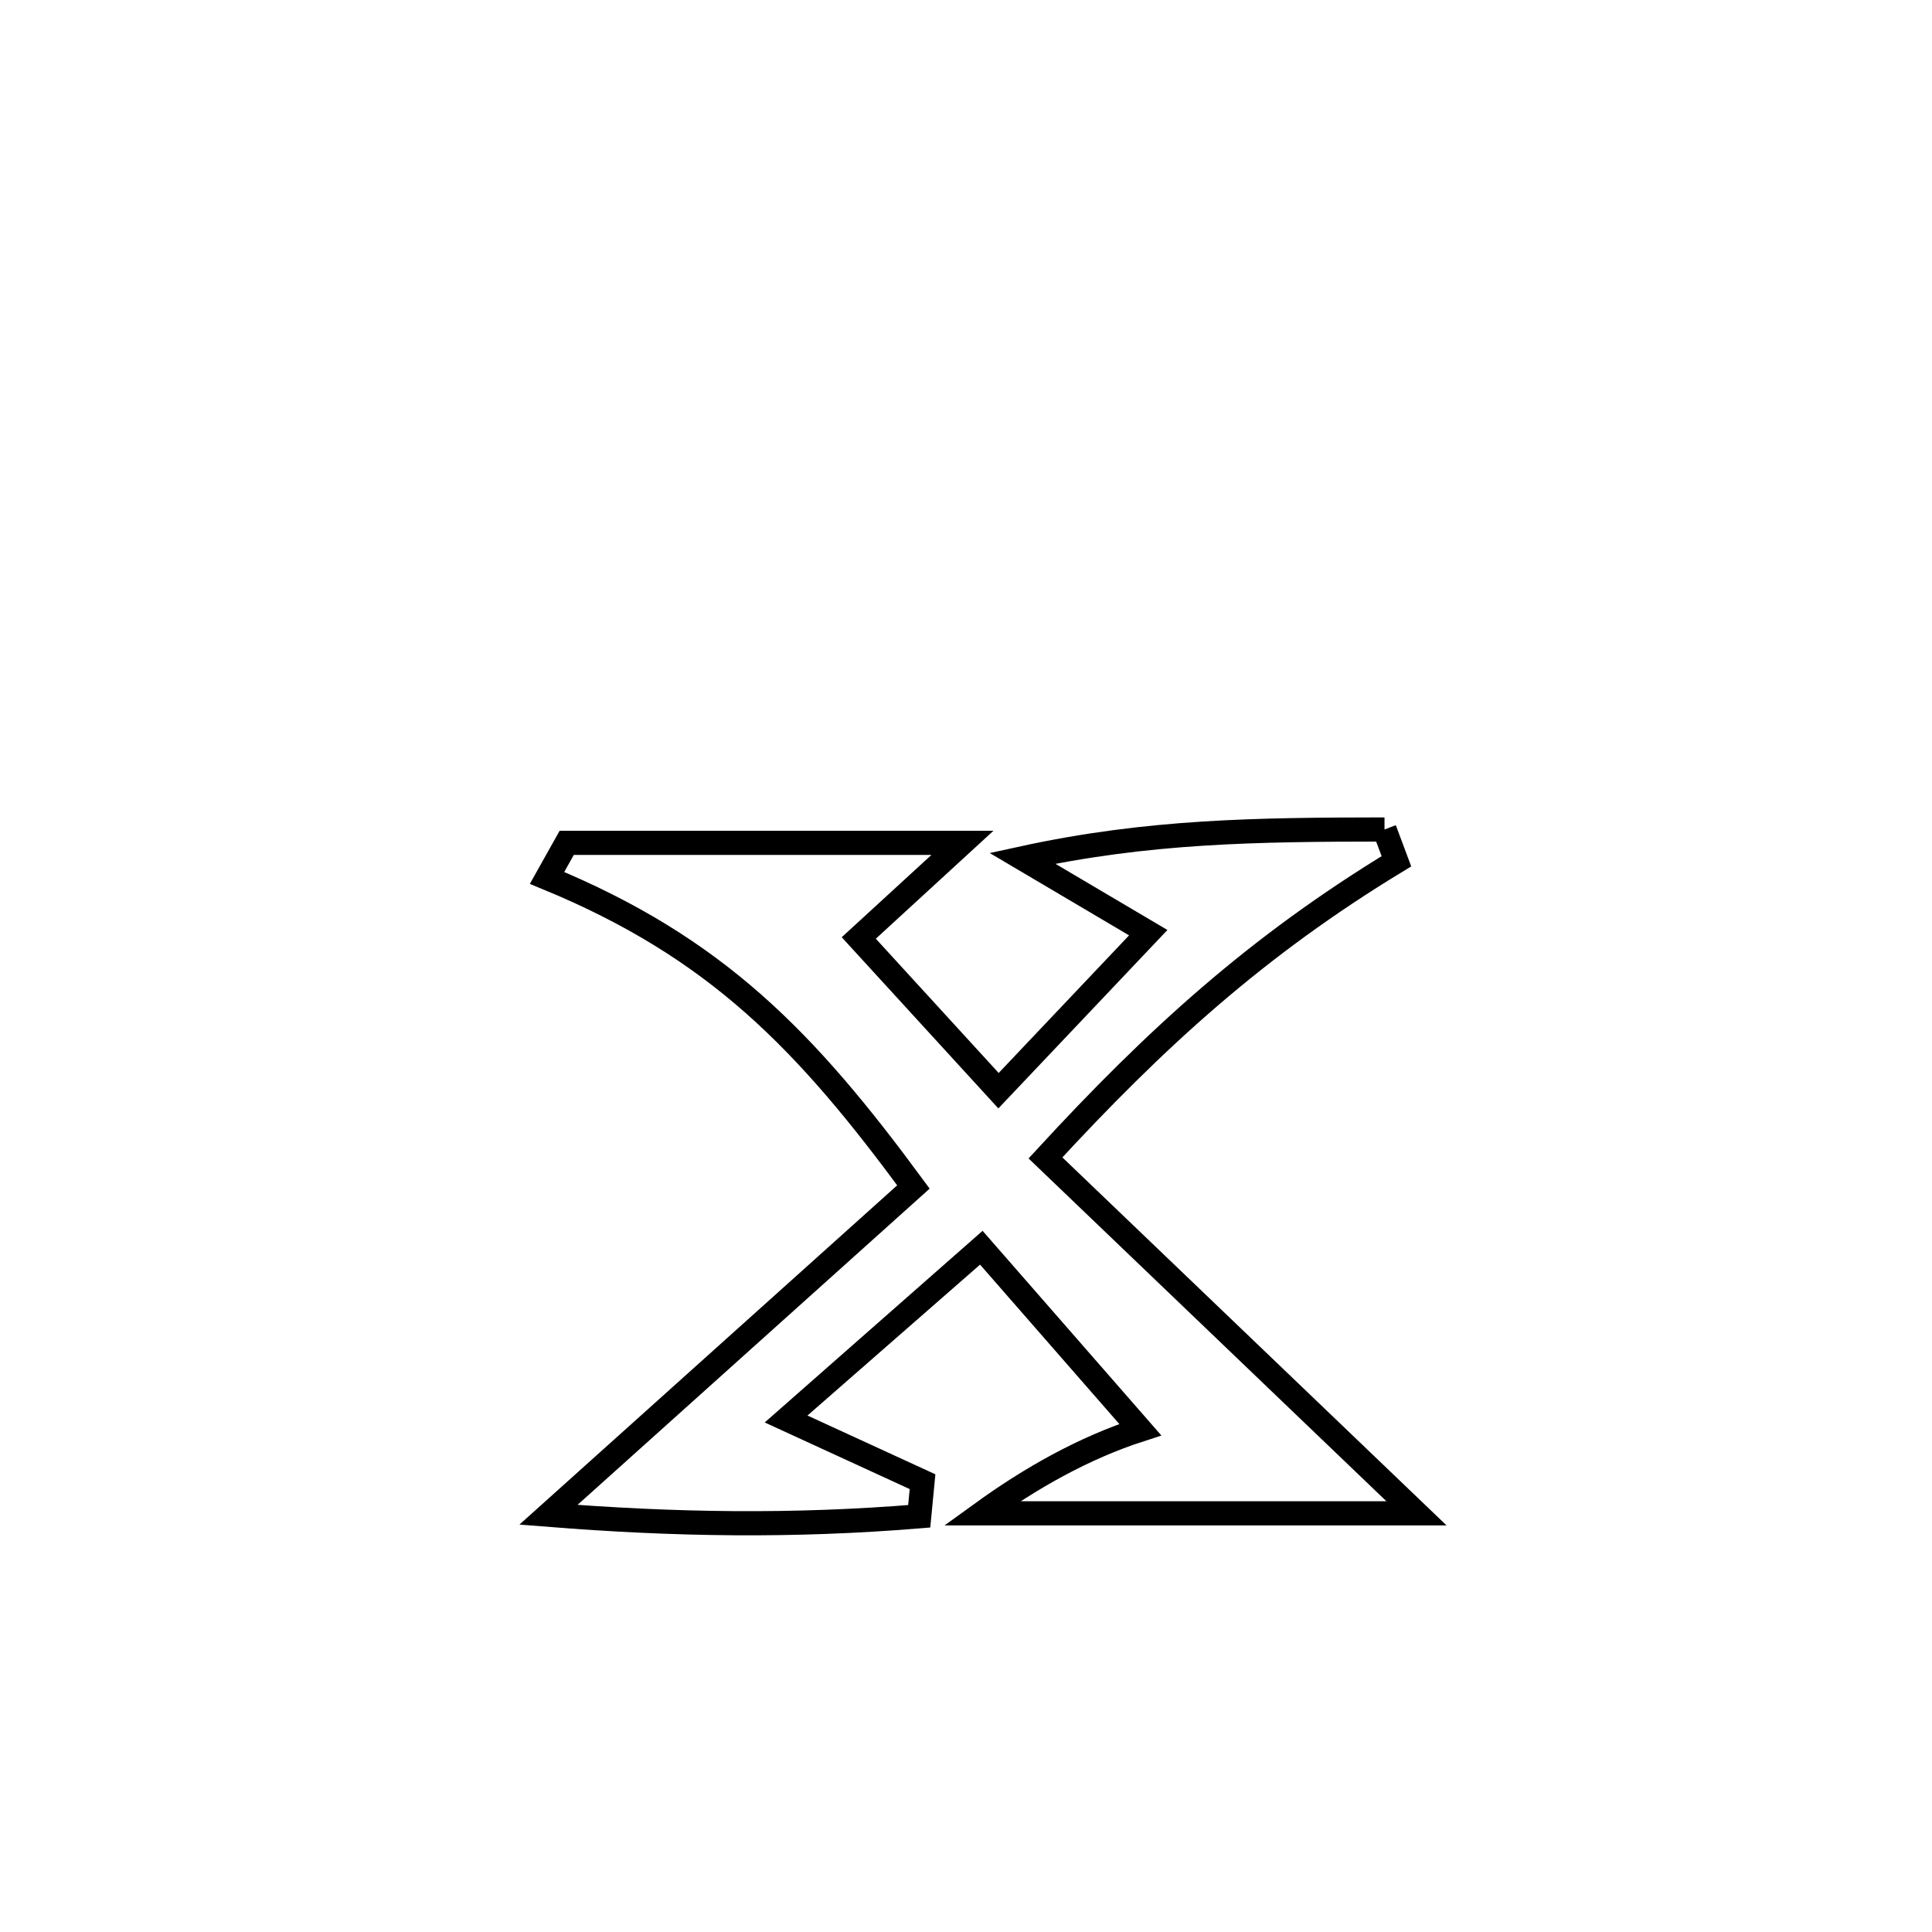 <svg xmlns="http://www.w3.org/2000/svg" viewBox="0.0 0.0 24.0 24.0" height="200px" width="200px"><path fill="none" stroke="black" stroke-width=".3" stroke-opacity="1.0"  filling="0" d="M17.199 10.304 L17.199 10.304 C17.249 10.436 17.298 10.567 17.347 10.699 L17.347 10.699 C15.615 11.751 14.361 12.891 12.987 14.384 L12.987 14.384 C14.523 15.856 16.06 17.328 17.596 18.799 L17.596 18.799 C15.796 18.799 13.997 18.799 12.197 18.799 L12.197 18.799 C12.798 18.364 13.459 17.988 14.165 17.76 L14.165 17.76 C13.899 17.455 12.497 15.85 12.189 15.498 L12.189 15.498 C12.172 15.512 9.761 17.621 9.758 17.624 L9.758 17.624 C10.325 17.885 10.893 18.145 11.46 18.406 L11.46 18.406 C11.446 18.549 11.433 18.693 11.419 18.836 L11.419 18.836 C9.847 18.965 8.385 18.942 6.813 18.817 L6.813 18.817 C8.324 17.46 9.835 16.103 11.347 14.745 L11.347 14.745 C10.01 12.928 8.902 11.774 6.796 10.906 L6.796 10.906 C6.878 10.761 6.959 10.615 7.04 10.47 L7.04 10.47 C8.679 10.47 10.317 10.47 11.956 10.47 L11.956 10.47 C11.527 10.864 11.098 11.258 10.668 11.652 L10.668 11.652 C11.247 12.285 11.826 12.917 12.404 13.549 L12.404 13.549 C13.024 12.895 13.644 12.241 14.264 11.586 L14.264 11.586 C13.743 11.278 13.221 10.97 12.7 10.662 L12.7 10.662 C14.264 10.321 15.607 10.306 17.199 10.304 L17.199 10.304"></path></svg>